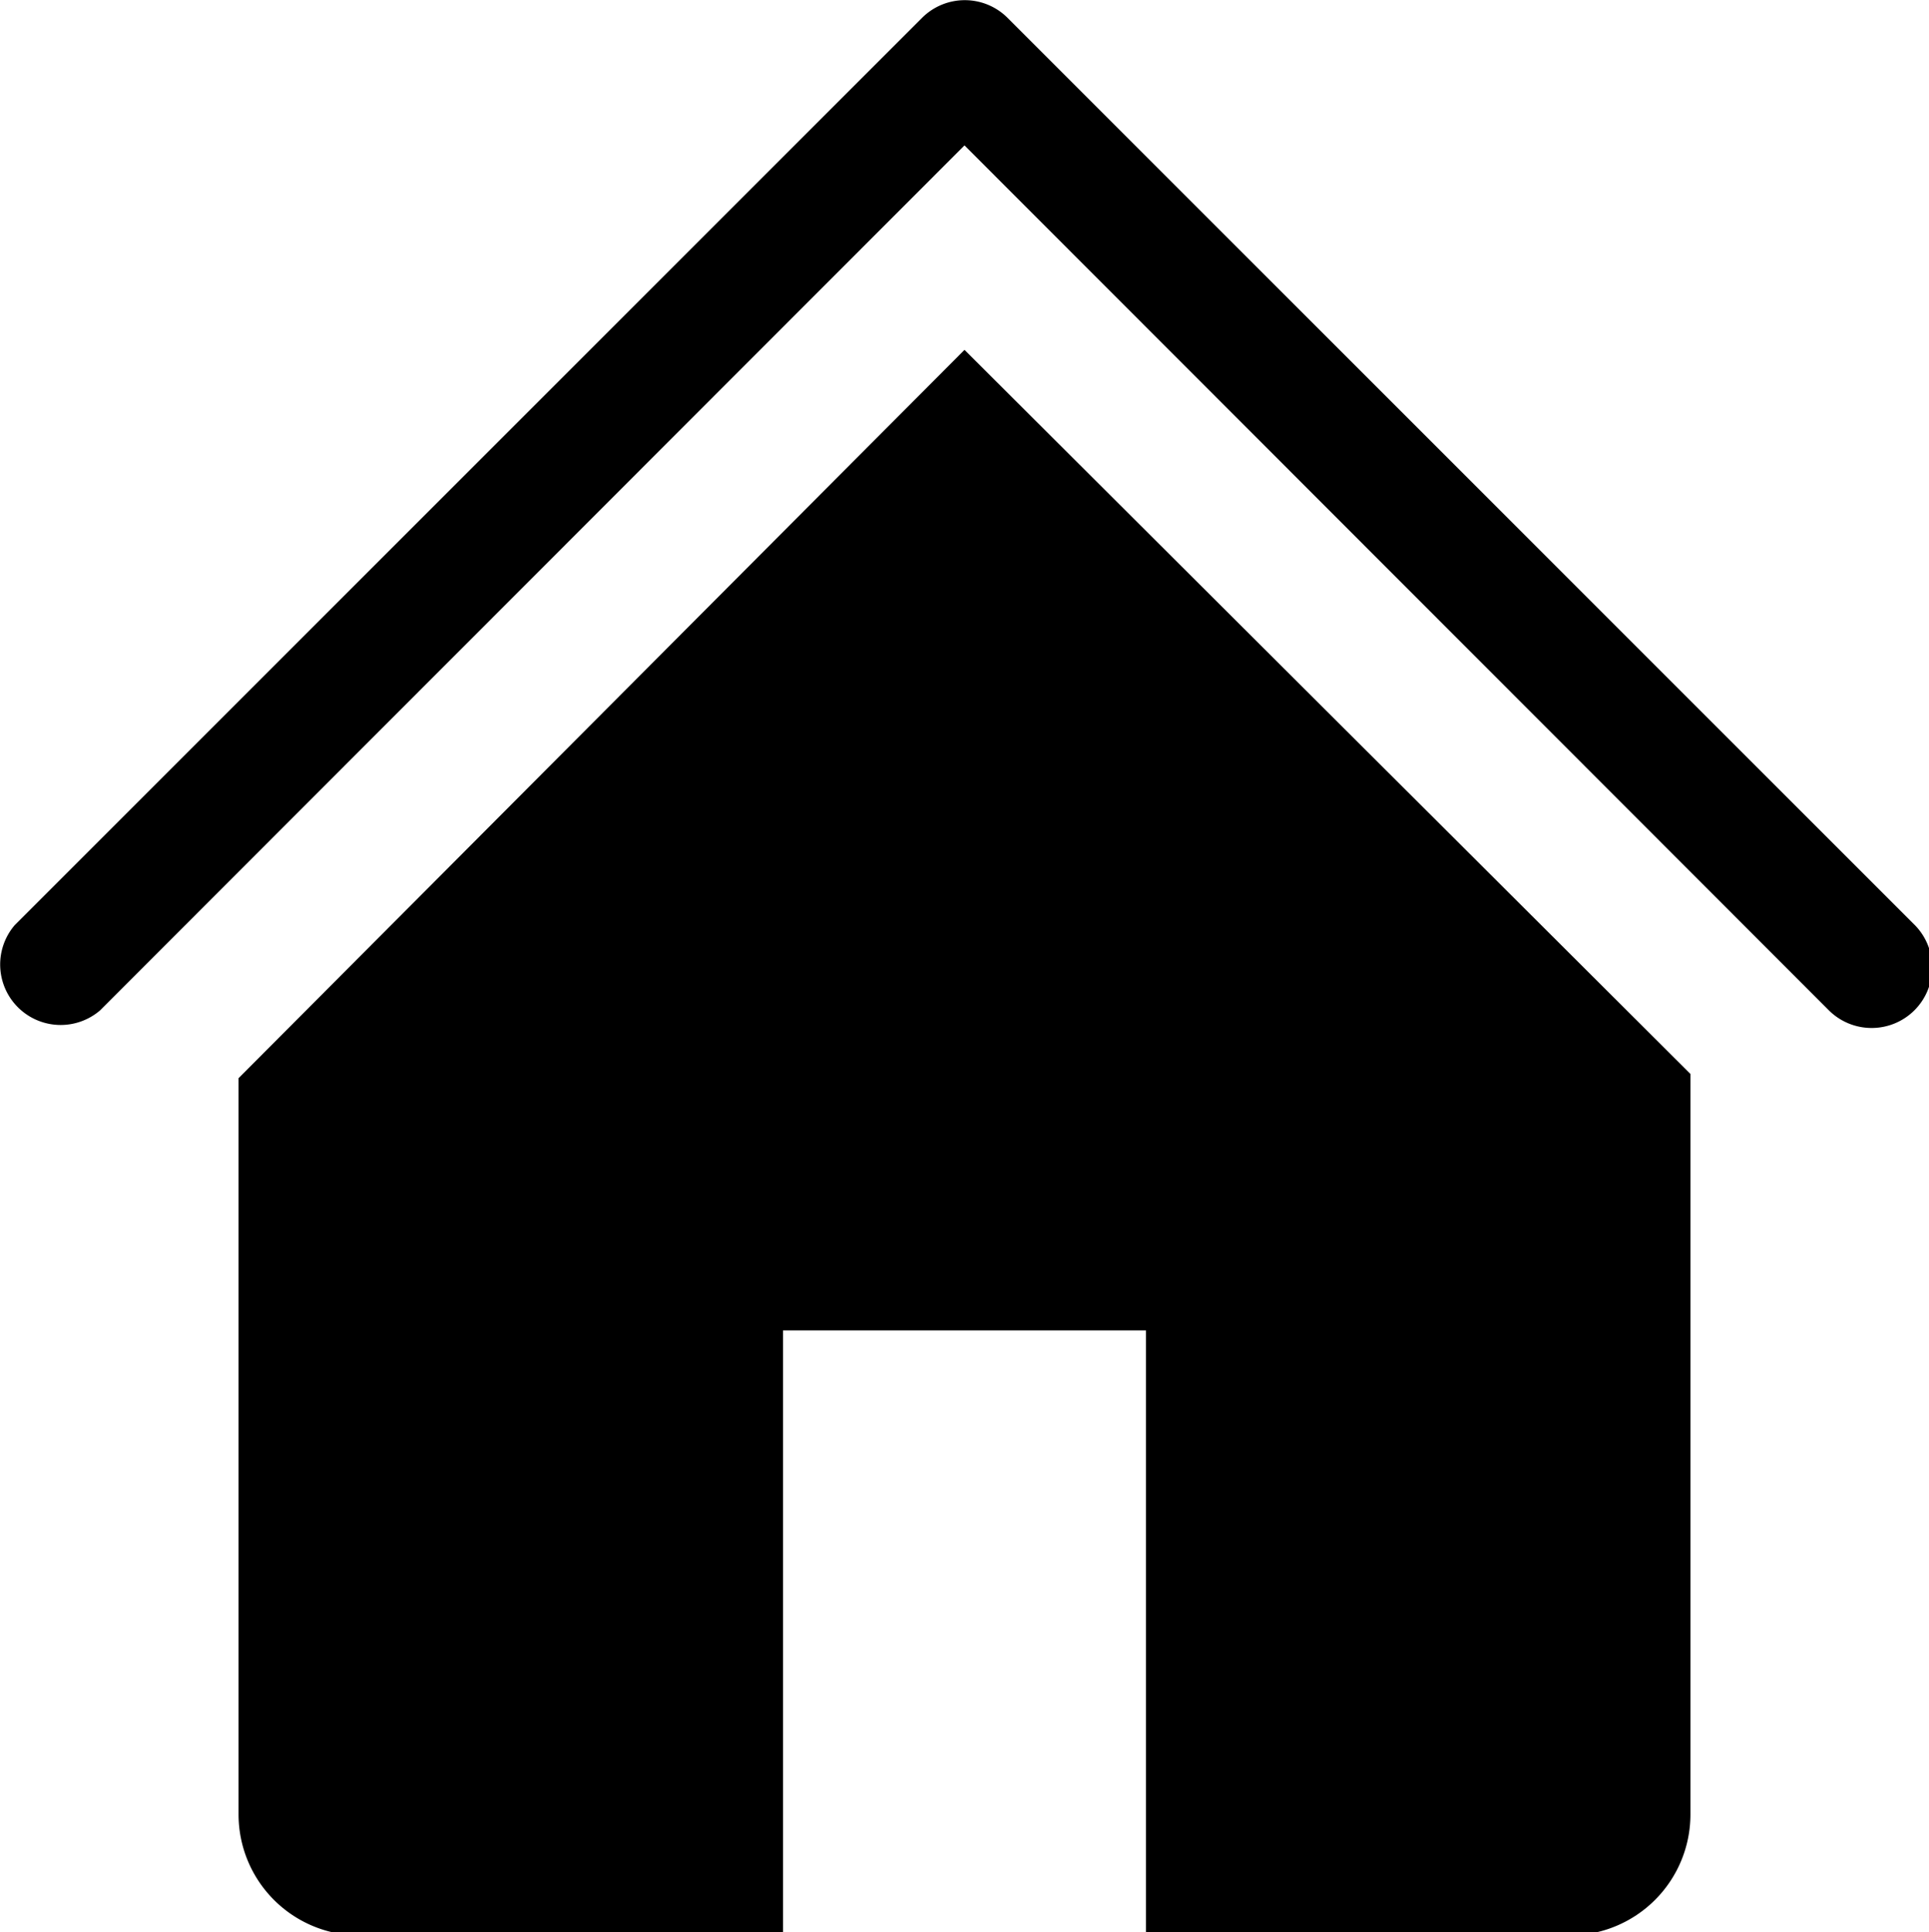 <svg xmlns="http://www.w3.org/2000/svg" width="31.936" height="31.991" viewBox="0 0 8.45 8.464"><defs><clipPath id="a"><path fill="#fff" d="M0 0h36v36H0z"/></clipPath><clipPath id="b"><path fill="#fff" d="M0 0h36v36H0z"/></clipPath></defs><g fill="none"><g clip-path="url(#a)" fill="#000" transform="matrix(.265 0 0 .265 29.846 47.907)"><path d="M33 19a1 1 0 01-.71-.29L18 4.41 3.71 18.71A1 1 0 012.3 17.3l15-15a1 1 0 011.41 0l15 15A1 1 0 0133 19z"/><path d="M18 7.79L6 19.83V32a2 2 0 002 2h7V24h6v10h7a2 2 0 002-2V19.76z"/></g><g clip-path="url(#b)" fill="#000" transform="matrix(.265 0 0 .265 -.545 -.532)"><path d="M33 19a1 1 0 01-.71-.29L18 4.41 3.71 18.71A1 1 0 012.3 17.3l15-15a1 1 0 011.41 0l15 15A1 1 0 0133 19z"/><path d="M18 7.79L6 19.83V32a2 2 0 002 2h7V24h6v10h7a2 2 0 002-2V19.76z"/></g></g></svg>